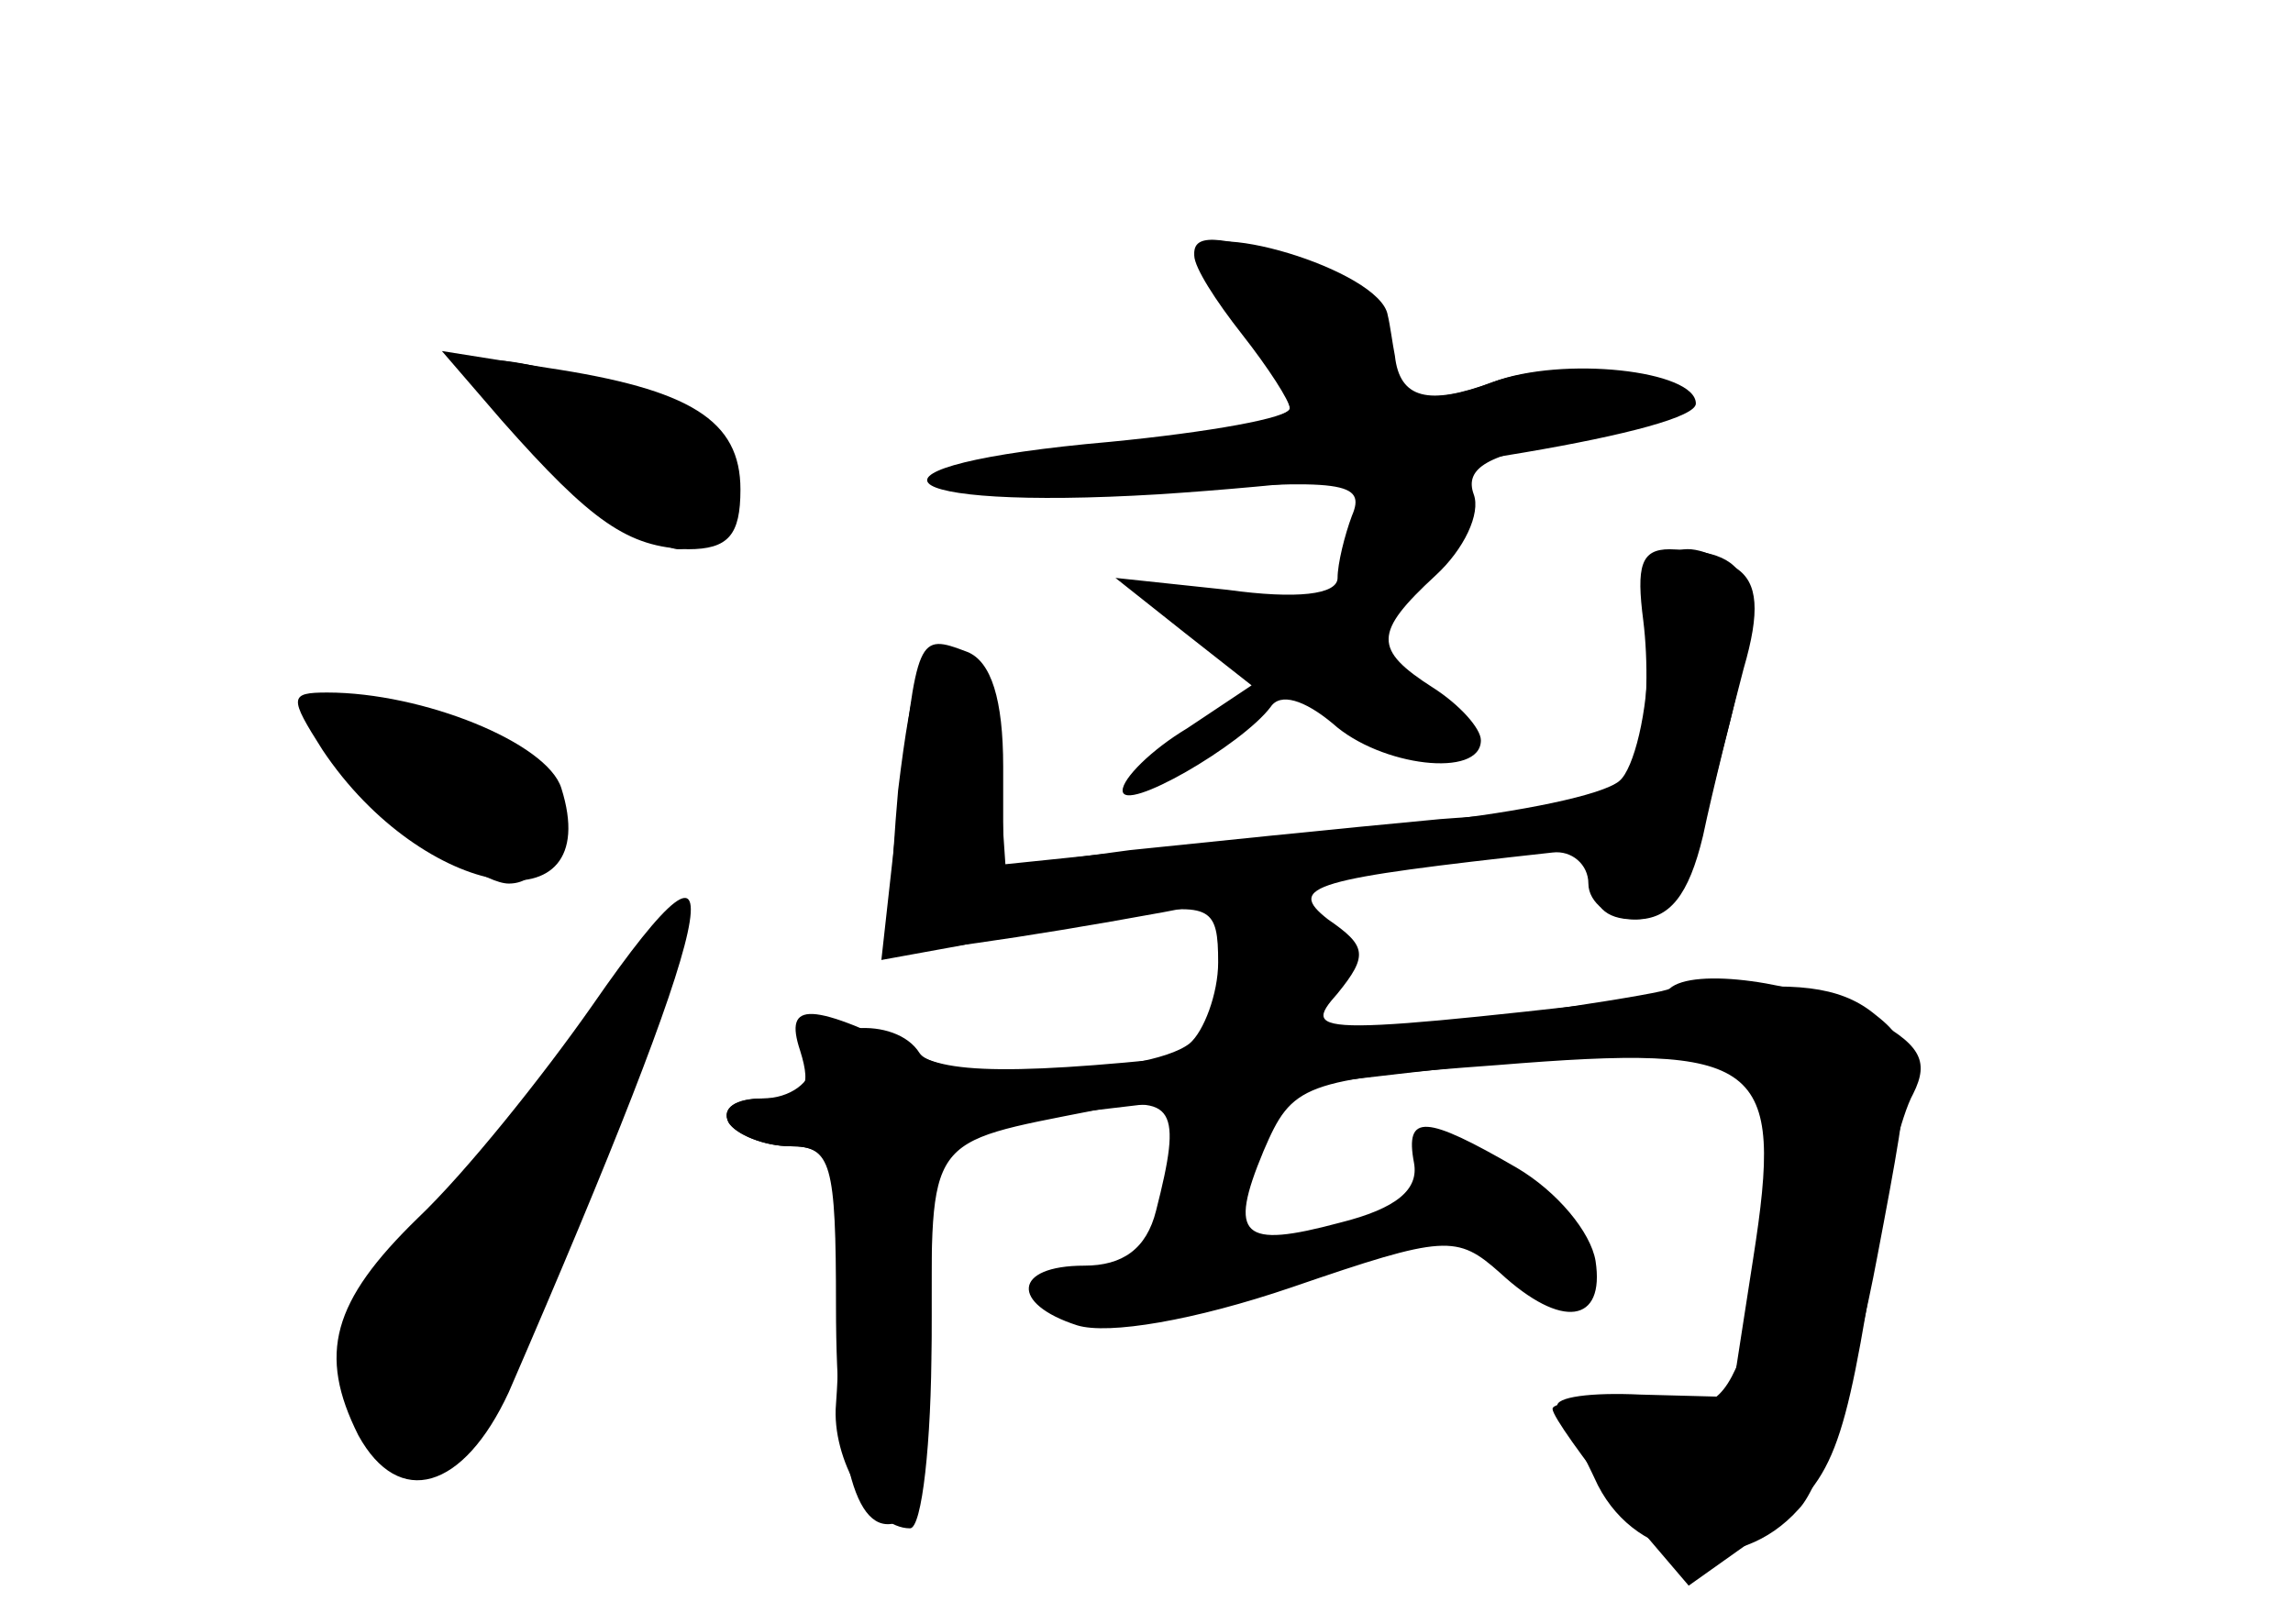 <?xml version="1.0" standalone="no"?>
<!DOCTYPE svg PUBLIC "-//W3C//DTD SVG 20010904//EN"
 "http://www.w3.org/TR/2001/REC-SVG-20010904/DTD/svg10.dtd">
<svg version="1.0" xmlns="http://www.w3.org/2000/svg"
 width="96pt" height="68pt" viewBox="0 0 96 68"
 preserveAspectRatio="xMidYMid meet">
<g transform="translate(0,68) scale(0.1,-0.1)" fill="#000000" stroke="none">
<g id="part-0" class="char-part">
  <path d="M500 574 c0 -3 9 -17 20 -31 11 -14 20 -29 20 -34 0 -4 -31 -11 -70
-15 -104 -10 -89 -28 16 -20 77 6 86 4 80 -10 -3 -8 -6 -20 -6 -26 0 -7 -17
-9 -46 -5 l-47 5 29 -23 28 -22 -27 -18 c-15 -9 -27 -21 -27 -26 0 -10 50 19
62 35 4 6 14 3 26 -7 20 -18 62 -23 62 -7 0 5 -9 15 -20 22 -25 16 -25 23 1
47 12 11 19 26 16 34 -4 11 6 17 39 22 24 3 44 10 44 15 0 14 -47 20 -75 10
-31 -12 -45 -6 -45 20 0 11 -12 22 -31 29 -36 12 -49 14 -49 5z"/>
  <path d="M210 504 c38 -43 53 -53 78 -54 17 0 22 6 22 25 0 29 -21 42 -81 51
l-44 7 25 -29z"/>
  <path d="M690 406 c0 -24 -6 -48 -12 -53 -7 -6 -42 -13 -78 -17 -36 -3 -91 -9
-122 -12 l-58 -6 0 41 c0 28 -5 44 -15 48 -21 8 -21 7 -29 -66 l-7 -63 33 6
c18 4 50 10 71 13 34 5 37 3 37 -20 0 -13 -6 -29 -12 -34 -18 -14 -105 -16
-113 -4 -10 16 -45 13 -45 -4 0 -8 -9 -15 -21 -15 -11 0 -17 -4 -14 -10 3 -5
15 -10 26 -10 16 0 19 -7 20 -42 1 -24 0 -53 -1 -66 -2 -23 15 -52 31 -52 5 0
9 36 9 79 0 86 -3 82 68 96 34 7 37 1 26 -42 -4 -16 -14 -23 -30 -23 -30 0
-31 -16 -3 -25 13 -4 49 2 90 16 64 22 69 22 87 6 26 -24 44 -21 40 5 -2 12
-16 29 -33 39 -38 22 -47 23 -43 2 2 -11 -7 -19 -31 -25 -41 -11 -47 -6 -32
30 12 28 16 30 98 36 111 9 120 2 107 -81 l-9 -58 -38 1 c-21 1 -36 -1 -35 -5
2 -3 10 -18 17 -33 17 -33 59 -38 84 -10 10 10 24 58 33 106 16 84 16 88 -2
102 -14 11 -33 13 -69 9 -165 -19 -171 -19 -155 -1 13 16 12 20 -4 31 -18 14
-6 17 94 28 8 1 15 -5 15 -13 0 -8 9 -15 20 -15 14 0 22 10 28 35 4 19 12 51
17 70 7 24 6 36 -3 42 -27 17 -37 8 -37 -36z"/>
  <path d="M135 366 c42 -63 119 -76 100 -16 -6 19 -58 40 -98 40 -16 0 -16 -2
-2 -24z"/>
  <path d="M248 259 c-21 -30 -53 -70 -73 -89 -36 -35 -42 -57 -25 -91 17 -31
44 -23 63 18 88 203 100 256 35 162z"/>
</g>
<g id="part-1" class="char-part">
  <path d="M200 526 c0 -13 70 -76 84 -76 16 0 29 27 20 42 -10 16 -104 47 -104
34z"/>
  <path d="M130 383 c0 -16 65 -73 83 -73 23 0 23 46 0 58 -28 15 -83 24 -83 15z"/>
  <path d="M255 258 c-15 -23 -48 -64 -74 -91 -44 -47 -45 -49 -30 -75 8 -15 21
-27 28 -27 13 0 116 223 108 232 -2 2 -17 -16 -32 -39z"/>
</g>
<g id="part-2" class="char-part">
  <path d="M500 573 c0 -5 9 -19 20 -33 11 -14 20 -28 20 -31 0 -4 -34 -10 -75
-14 -114 -10 -96 -29 20 -22 108 7 225 27 225 38 0 14 -56 20 -85 9 -27 -10
-39 -7 -41 11 -1 5 -2 13 -3 17 -3 19 -81 42 -81 25z"/>
</g>
<g id="part-3" class="char-part">
  <path d="M688 420 c2 -16 2 -40 -2 -53 -5 -22 -12 -25 -83 -30 -43 -4 -101
-10 -130 -13 l-52 -7 -3 44 c-2 31 -8 45 -19 47 -13 2 -17 -10 -23 -59 -3 -34
-4 -64 -2 -67 3 -2 53 5 113 16 171 33 184 34 181 14 -2 -11 4 -17 16 -17 16
0 23 13 37 70 19 72 15 84 -22 85 -12 0 -14 -7 -11 -30z"/>
</g>
<g id="part-4" class="char-part">
  <path d="M699 266 c-2 -2 -68 -12 -147 -22 -105 -13 -148 -15 -165 -7 -48 24
-59 24 -52 3 5 -16 2 -20 -15 -20 -12 0 -18 -4 -15 -10 3 -5 15 -10 26 -10 17
0 19 -7 19 -67 0 -71 10 -100 29 -89 6 4 11 39 11 85 l0 78 93 11 c179 22 207
24 232 18 22 -6 25 -12 25 -51 0 -24 -5 -56 -10 -70 -9 -24 -15 -27 -45 -23
-19 2 -35 1 -35 -2 0 -3 13 -21 28 -40 l29 -34 31 22 c30 22 34 33 48 122 3
25 10 53 15 62 7 14 3 21 -20 33 -28 14 -72 20 -82 11z"/>
</g>
</g>
</svg>